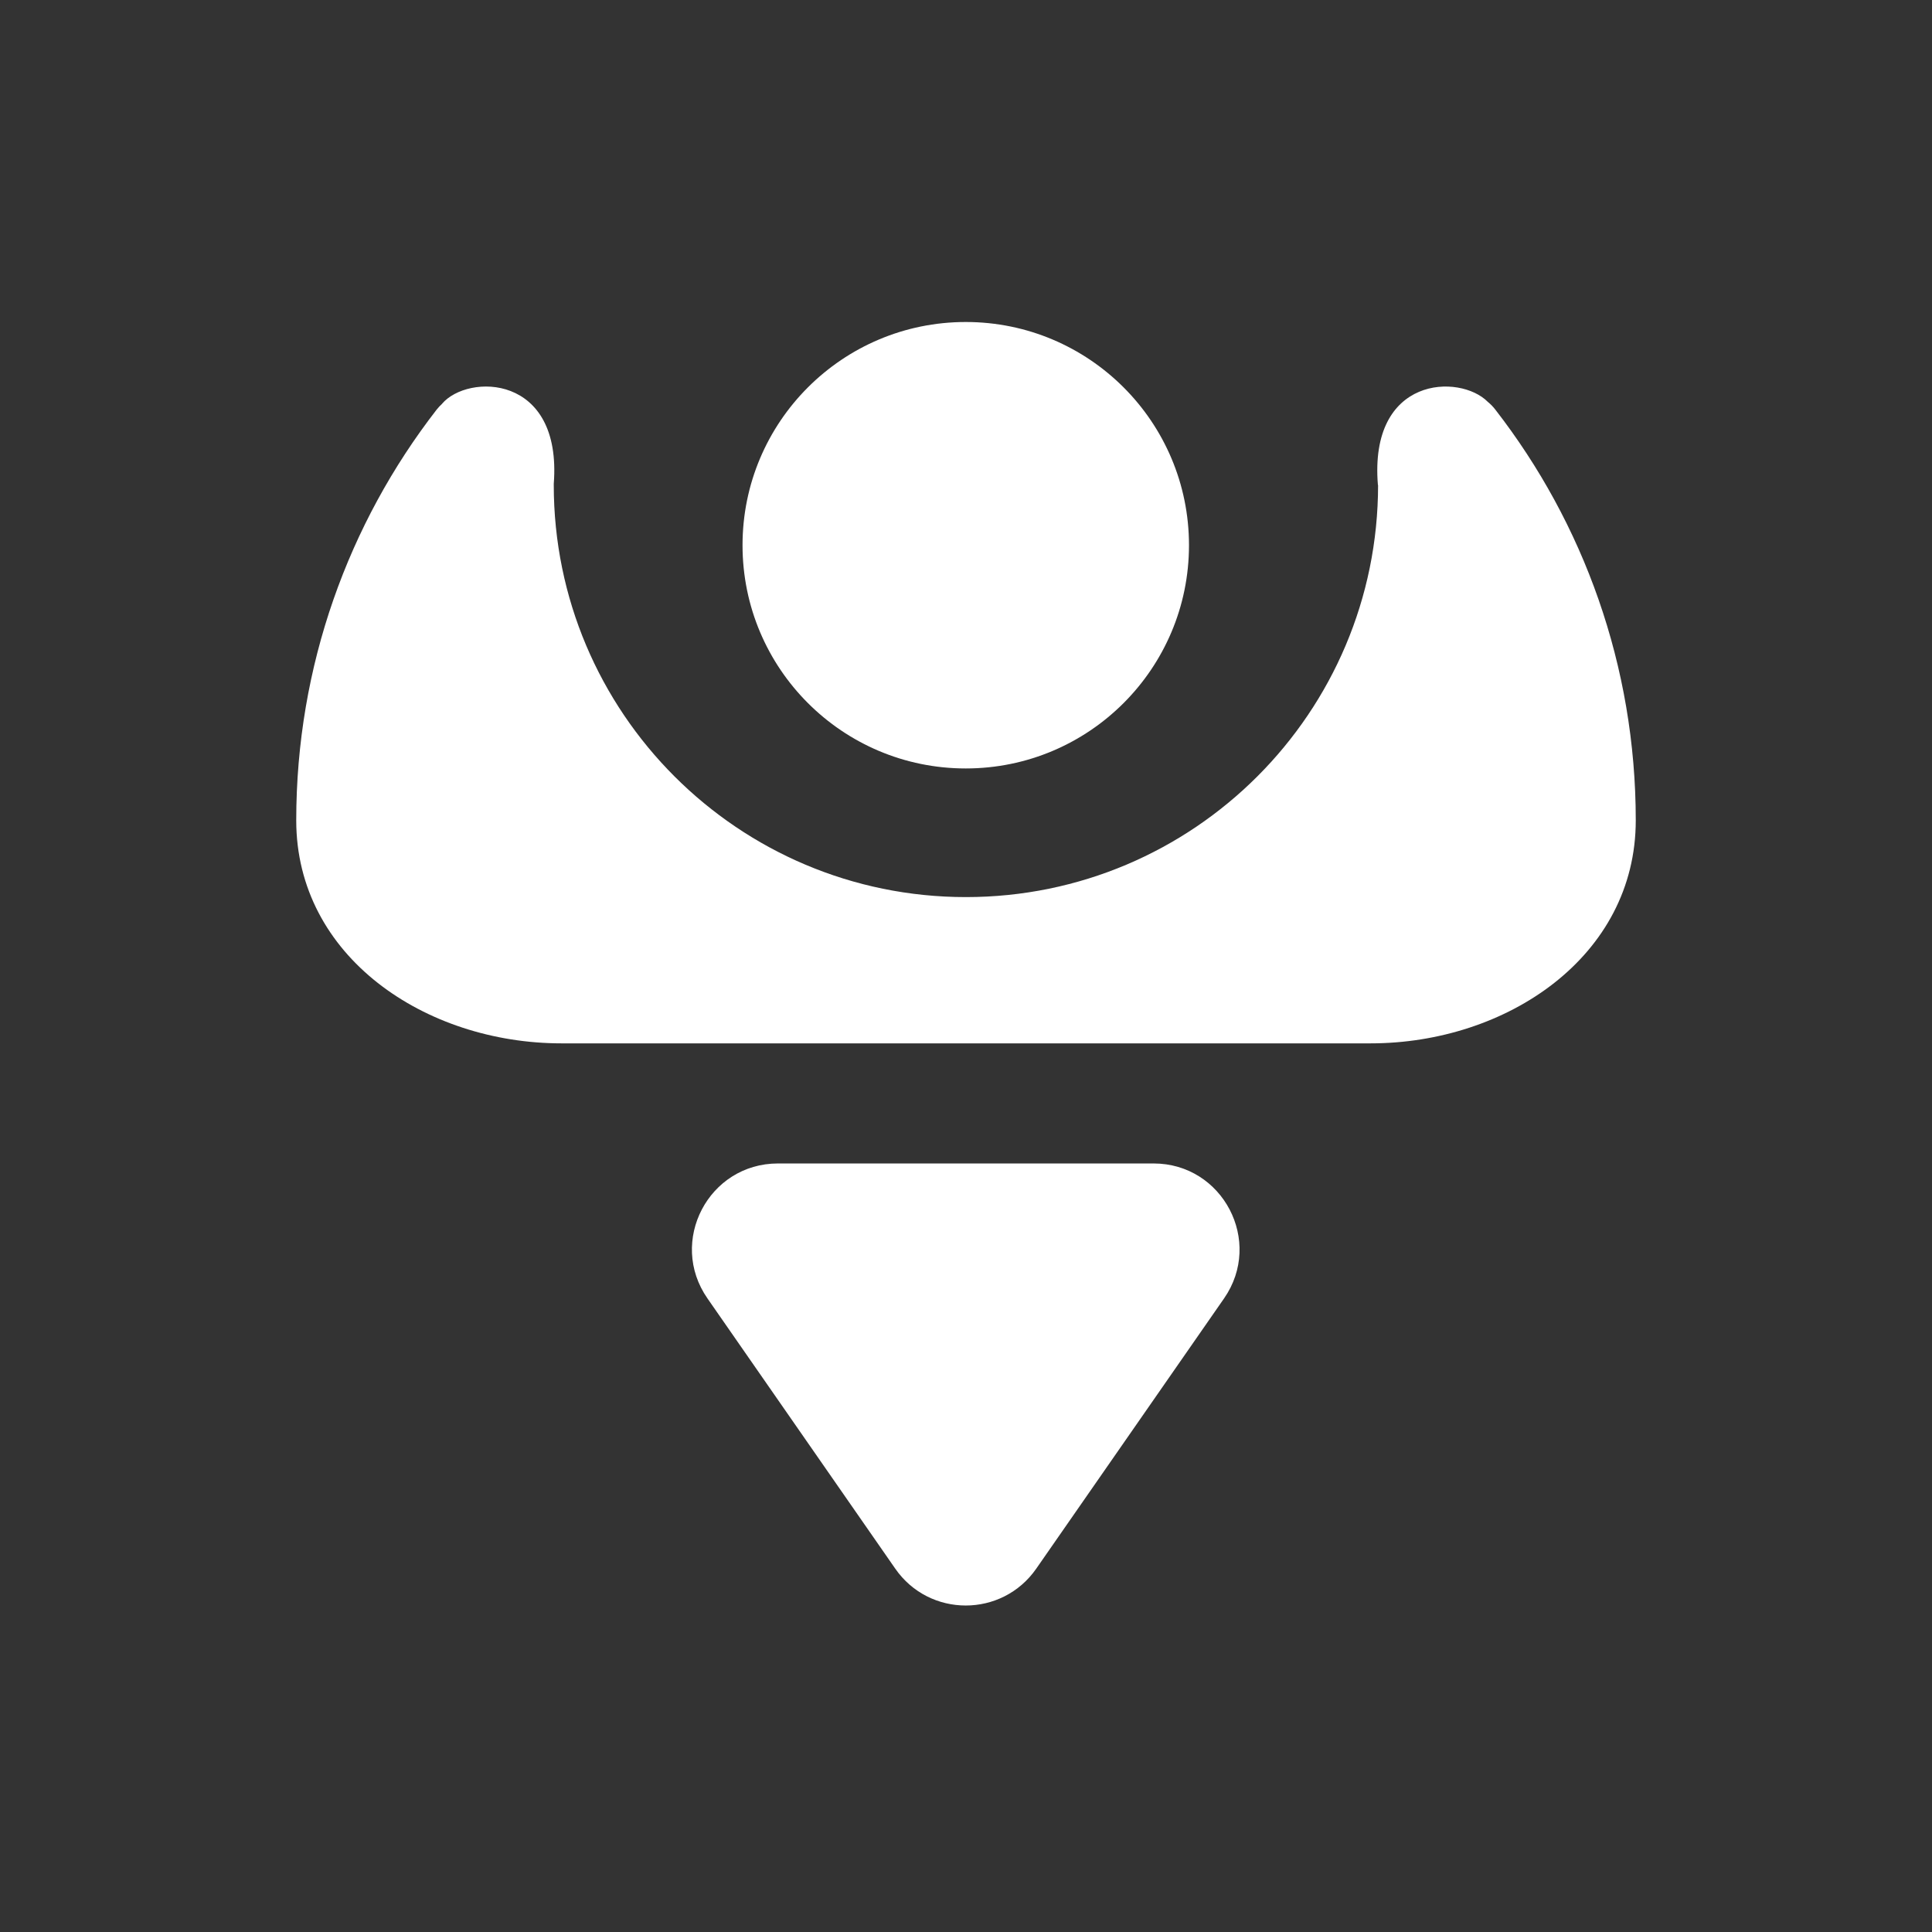 <svg width="24" height="24" viewBox="0 0 24 24" fill="none" xmlns="http://www.w3.org/2000/svg">
<rect x="0" y="0" width="24" height="24" fill="#333333" stroke="none"/>
<circle cx="11.997" cy="6.773" r="2.773" fill="white"/>
<path fill-rule="evenodd" clip-rule="evenodd" d="M17.119 6.024C17.119 6.024 17.119 6.024 17.119 6.024C17.119 8.852 14.827 11.144 11.999 11.144C9.171 11.144 6.879 8.852 6.879 6.024L6.879 6.011C6.985 4.639 5.81 4.64 5.491 5.016L5.492 5.016C5.468 5.038 5.445 5.062 5.423 5.09C4.331 6.499 3.68 8.269 3.68 10.191C3.68 11.883 5.283 12.961 6.975 12.961H17.026C18.717 12.961 20.32 11.883 20.32 10.191C20.32 8.269 19.669 6.498 18.576 5.089C18.547 5.051 18.515 5.019 18.482 4.992C18.134 4.64 17.004 4.668 17.117 6.026L17.119 6.024Z" fill="white"/>
<path d="M12.873 19.486L15.206 16.129C15.697 15.421 15.191 14.453 14.33 14.453H11.997H9.664C8.802 14.453 8.296 15.421 8.788 16.129L11.121 19.486C11.545 20.097 12.448 20.097 12.873 19.486Z" fill="white"/>
</svg>
